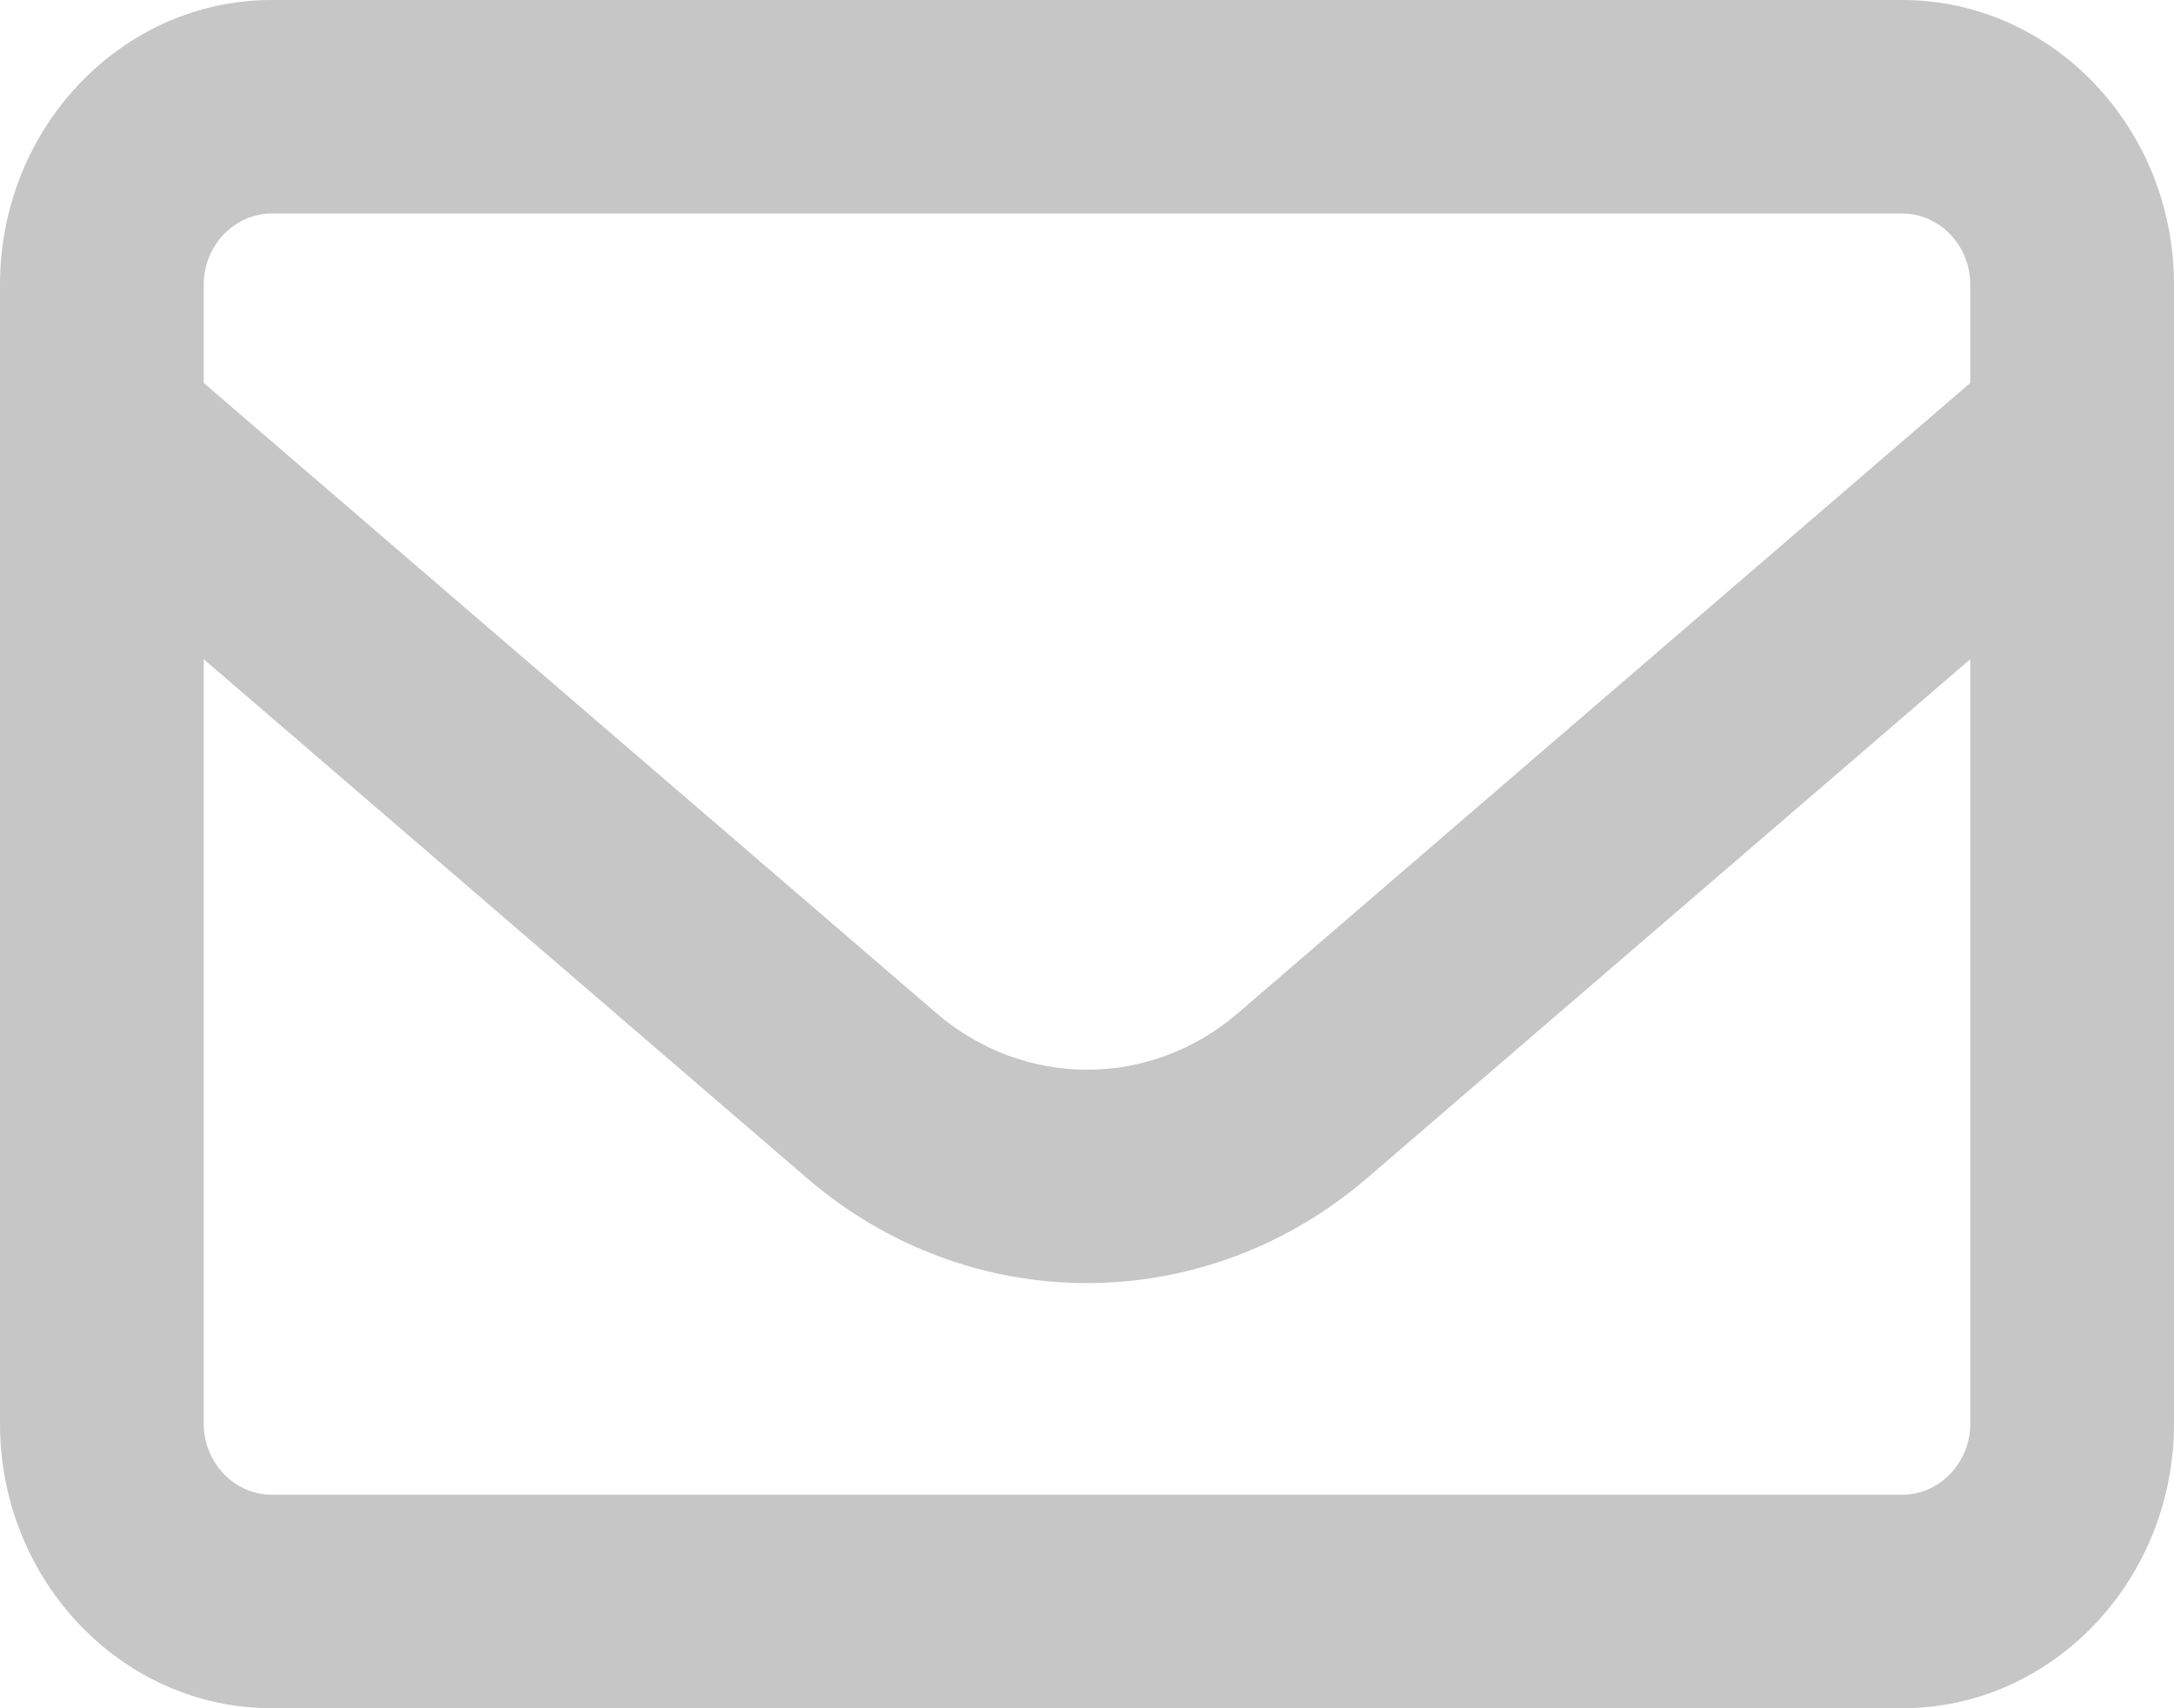 <svg width="14" height="11" viewBox="0 0 14 11" fill="none" xmlns="http://www.w3.org/2000/svg">
<path d="M1.75 1.375C1.509 1.375 1.312 1.581 1.312 1.833V2.466L6.029 6.523C6.595 7.01 7.407 7.01 7.973 6.523L12.688 2.466V1.833C12.688 1.581 12.491 1.375 12.25 1.375H1.75ZM1.312 4.245V9.167C1.312 9.419 1.509 9.625 1.75 9.625H12.25C12.491 9.625 12.688 9.419 12.688 9.167V4.245L8.805 7.585C7.755 8.488 6.243 8.488 5.195 7.585L1.312 4.245ZM0 1.833C0 0.822 0.785 0 1.75 0H12.25C13.215 0 14 0.822 14 1.833V9.167C14 10.178 13.215 11 12.25 11H1.75C0.785 11 0 10.178 0 9.167V1.833Z" fill="#C6C6C6"/>
</svg>
